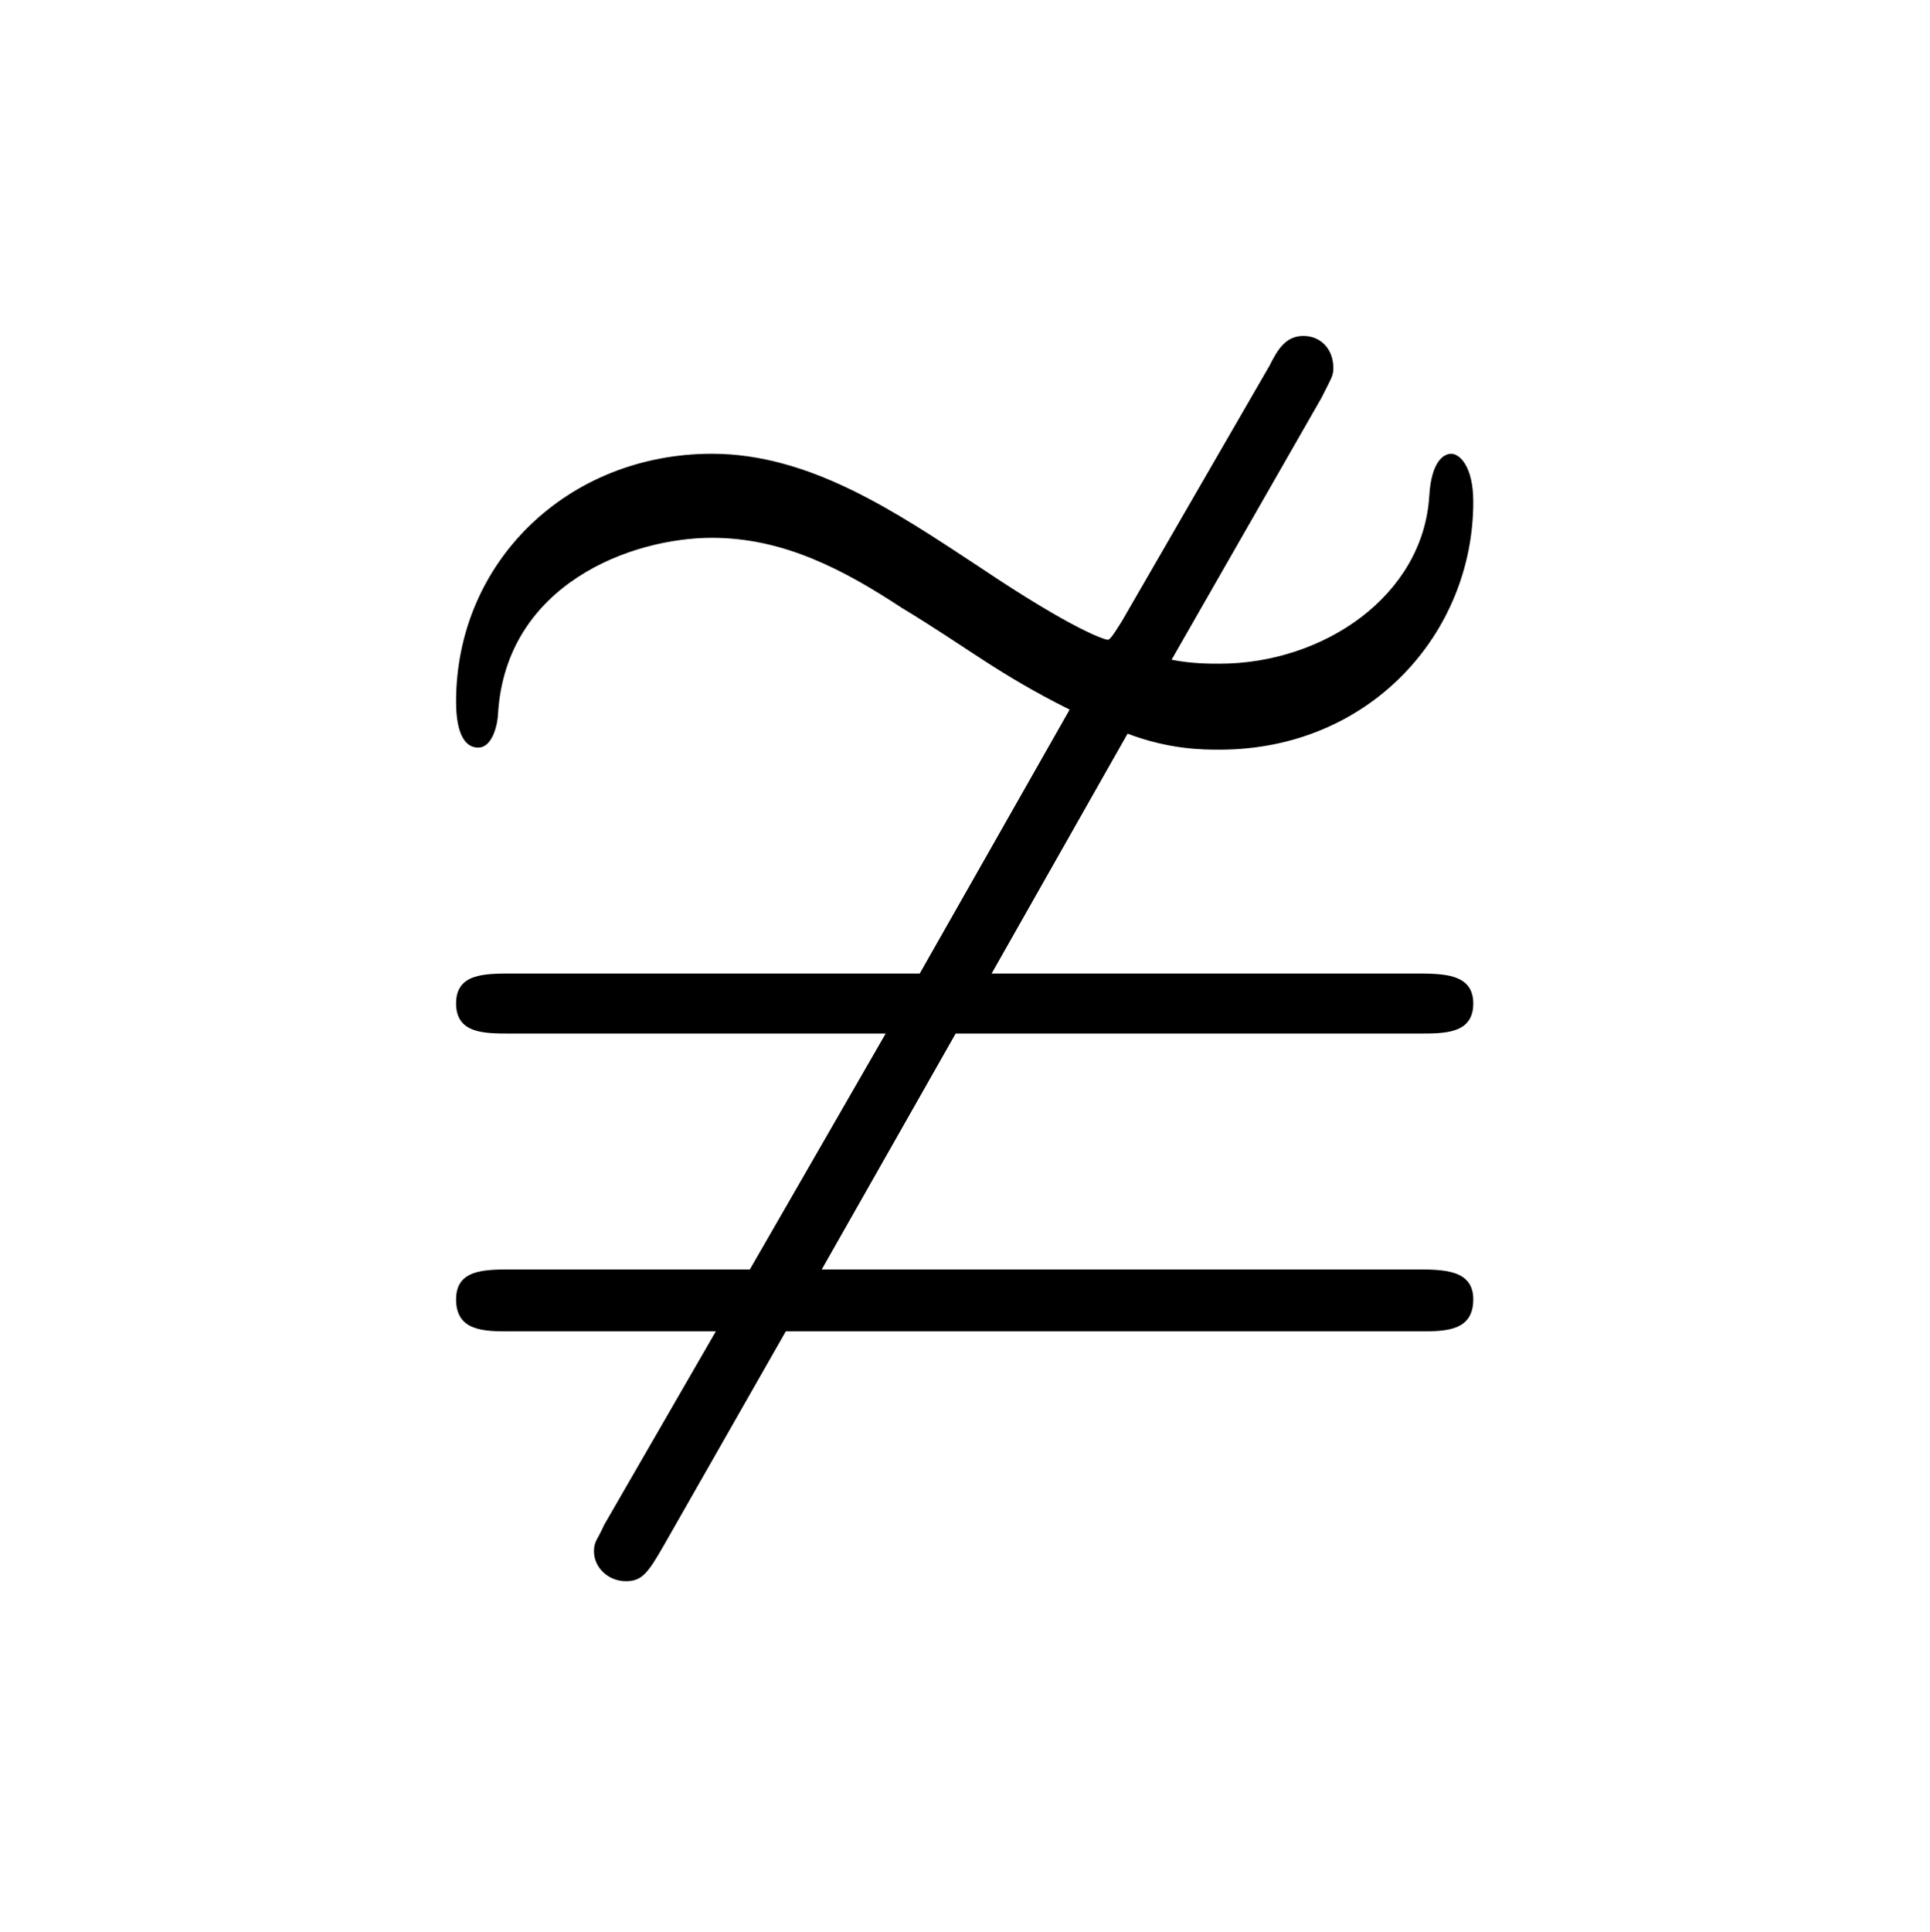 <?xml version="1.0" encoding="UTF-8"?>
<svg xmlns="http://www.w3.org/2000/svg" xmlns:xlink="http://www.w3.org/1999/xlink" width="15.09pt" height="15.1pt" viewBox="0 0 15.09 15.1" version="1.1">
<defs>
<g>
<symbol overflow="visible" id="glyph0-0">
<path style="stroke:none;" d=""/>
</symbol>
<symbol overflow="visible" id="glyph0-1">
<path style="stroke:none;" d="M 4.578 -2.406 L 8.203 -2.406 C 8.406 -2.406 8.625 -2.406 8.625 -2.641 C 8.625 -2.875 8.391 -2.875 8.172 -2.875 L 4.859 -2.875 L 5.922 -4.75 C 6.25 -4.625 6.516 -4.625 6.641 -4.625 C 7.812 -4.625 8.625 -5.531 8.625 -6.562 C 8.625 -6.844 8.516 -6.938 8.453 -6.938 C 8.391 -6.938 8.297 -6.875 8.281 -6.609 C 8.234 -5.828 7.453 -5.297 6.641 -5.297 C 6.562 -5.297 6.422 -5.297 6.266 -5.328 L 7.438 -7.375 C 7.516 -7.531 7.531 -7.547 7.531 -7.609 C 7.531 -7.75 7.438 -7.859 7.297 -7.859 C 7.156 -7.859 7.094 -7.75 7.031 -7.625 L 5.875 -5.625 C 5.797 -5.5 5.781 -5.484 5.766 -5.484 C 5.75 -5.484 5.516 -5.547 4.75 -6.062 C 4.109 -6.484 3.438 -6.938 2.672 -6.938 C 1.547 -6.938 0.672 -6.094 0.672 -5 C 0.672 -4.734 0.75 -4.641 0.844 -4.641 C 0.969 -4.641 1 -4.859 1 -4.906 C 1.062 -5.922 2.047 -6.281 2.672 -6.281 C 3.234 -6.281 3.703 -6.031 4.156 -5.734 C 4.672 -5.422 4.906 -5.219 5.469 -4.938 L 4.297 -2.875 L 1.109 -2.875 C 0.891 -2.875 0.672 -2.875 0.672 -2.641 C 0.672 -2.406 0.891 -2.406 1.094 -2.406 L 4.031 -2.406 L 2.969 -0.562 L 1.109 -0.562 C 0.891 -0.562 0.672 -0.562 0.672 -0.328 C 0.672 -0.078 0.891 -0.078 1.094 -0.078 L 2.703 -0.078 C 2.172 0.844 1.953 1.219 1.828 1.438 C 1.781 1.547 1.75 1.562 1.75 1.641 C 1.75 1.766 1.859 1.875 2 1.875 C 2.125 1.875 2.172 1.812 2.297 1.594 L 3.25 -0.078 L 8.203 -0.078 C 8.406 -0.078 8.625 -0.078 8.625 -0.328 C 8.625 -0.562 8.391 -0.562 8.172 -0.562 L 3.531 -0.562 Z M 4.578 -2.406 "/>
</symbol>
</g>
</defs>
<g id="surface1">
<g style="fill:rgb(0%,0%,0%);fill-opacity:1;">
  <use xlink:href="#glyph0-1" x="2.894" y="10.485"/>
</g>
</g>
</svg>
